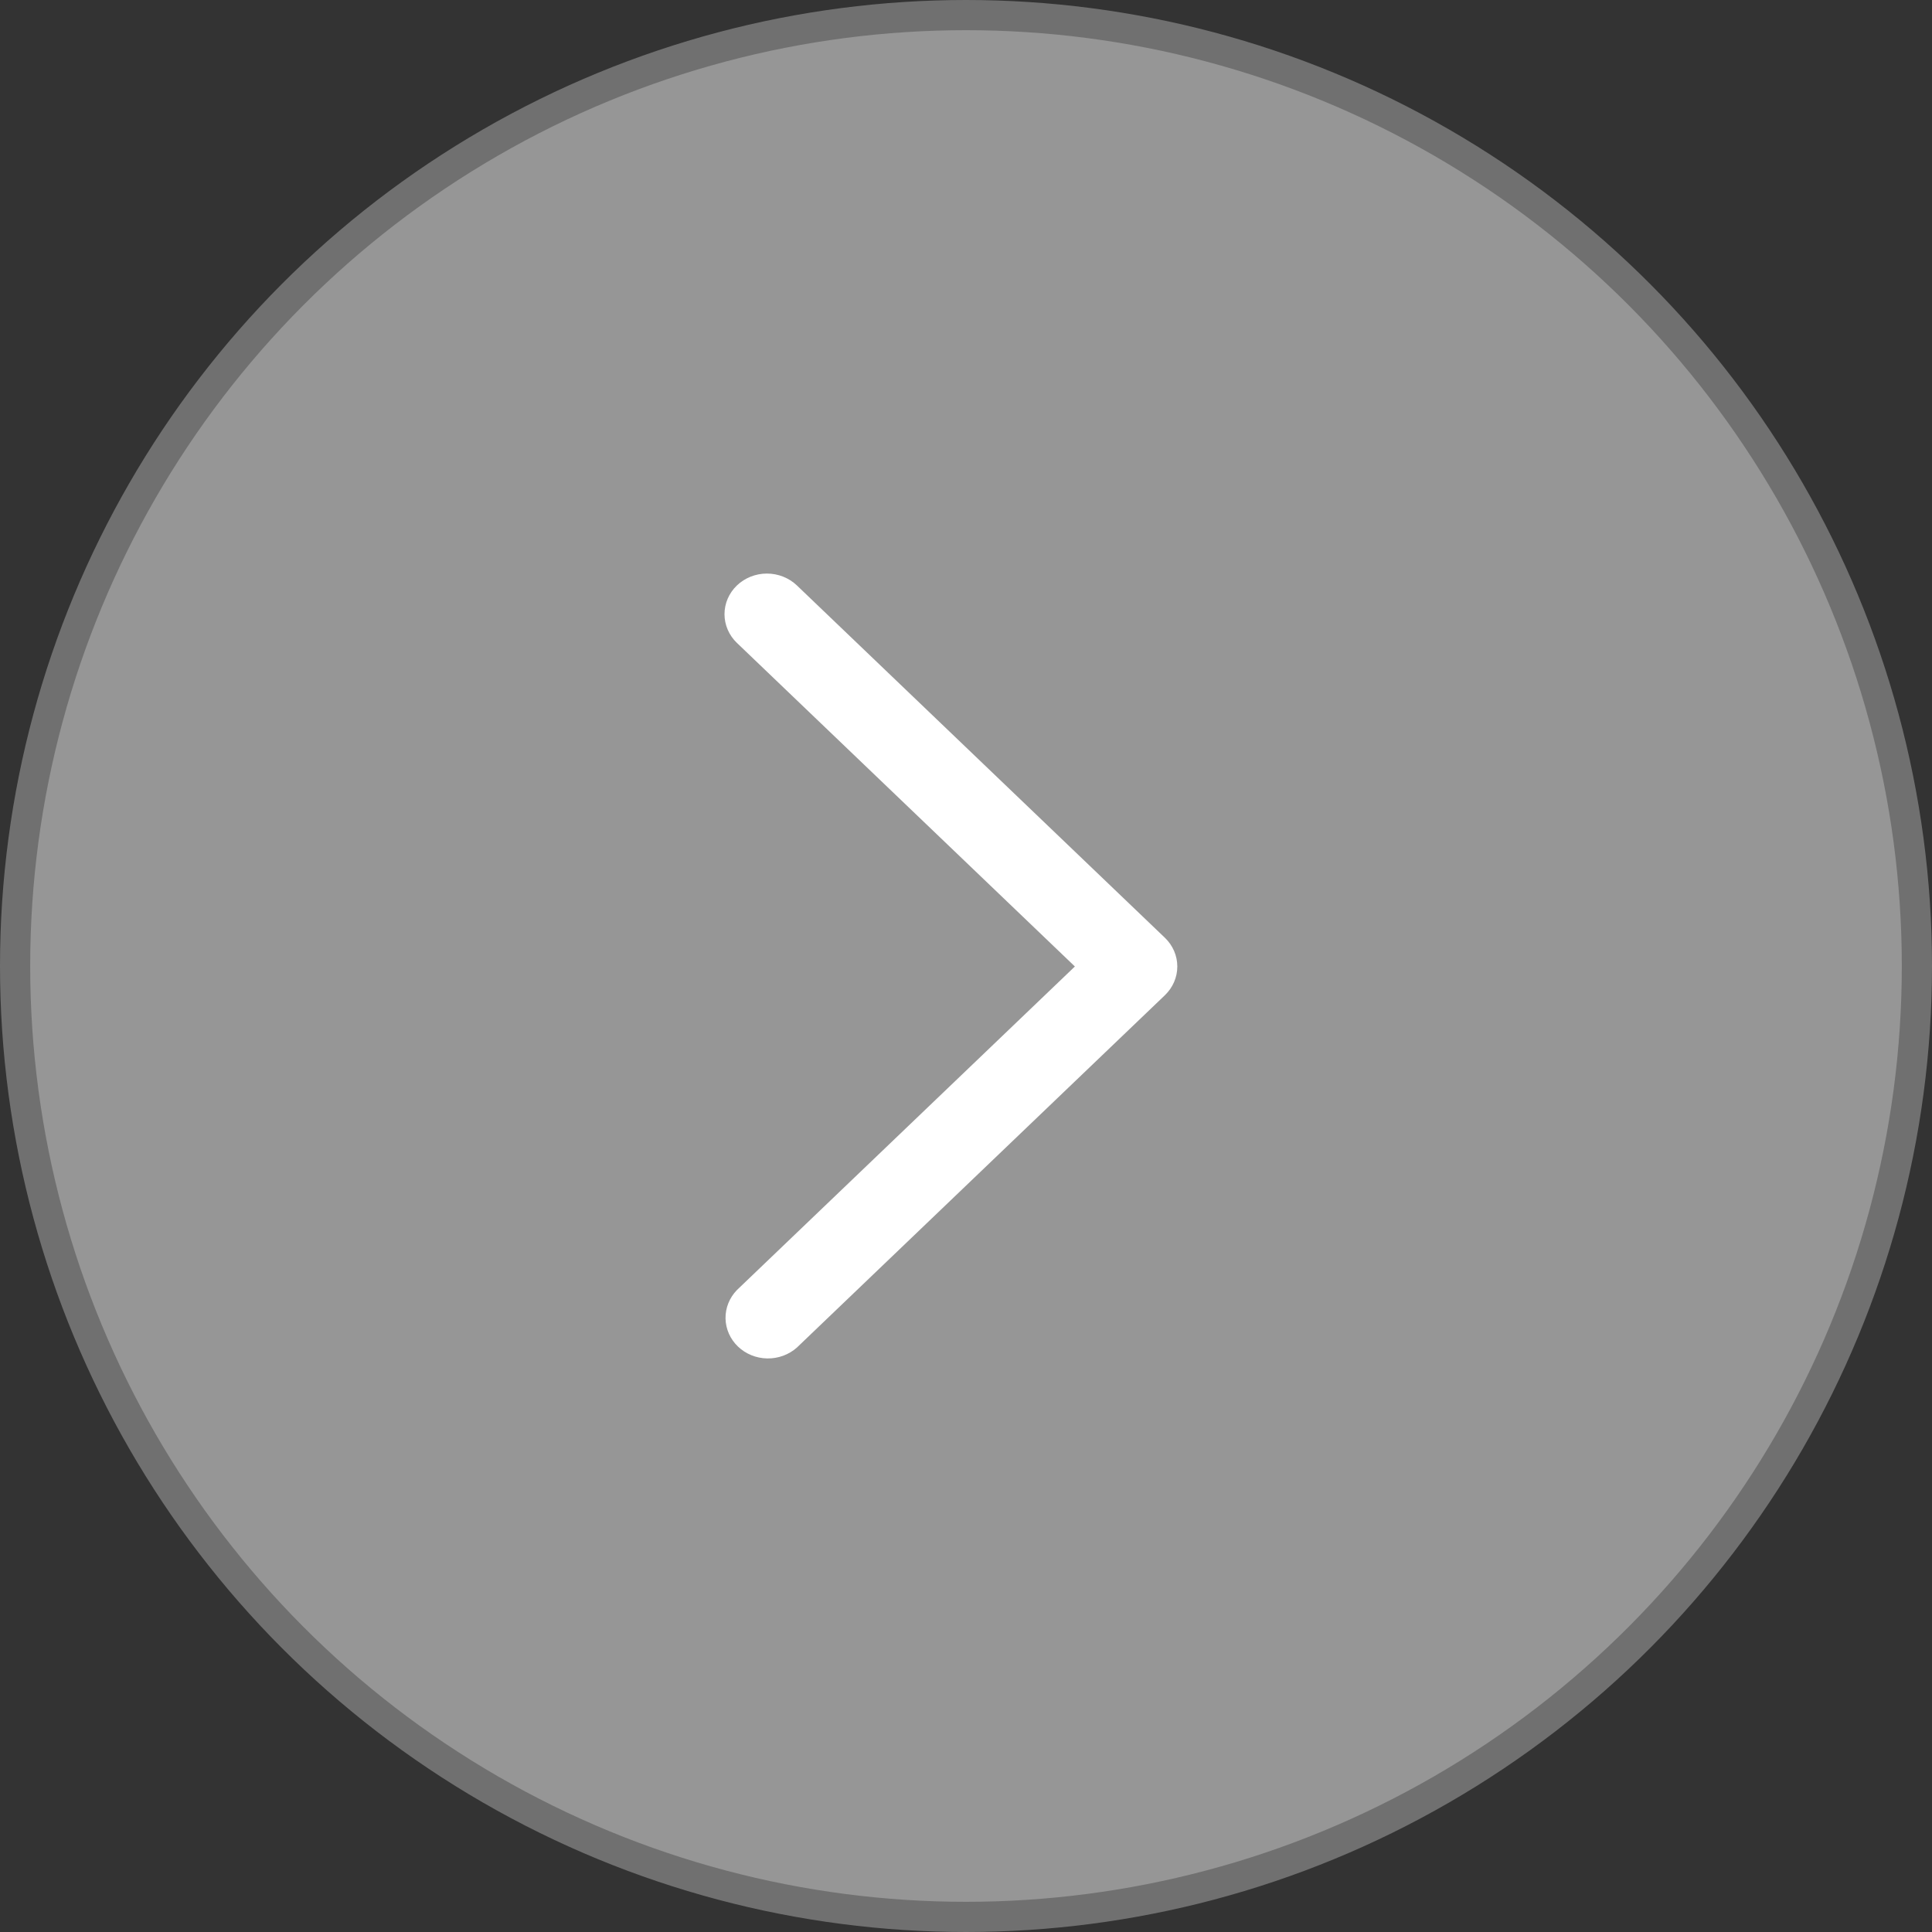 <svg width="64" height="64" viewBox="0 0 64 64" fill="none" xmlns="http://www.w3.org/2000/svg">
<rect x="0" y="0" width="64" height="64" fill="#333333" stroke="none"/>
<circle cx="32" cy="32" r="31.5" fill="#A4A4A4" fill-opacity="0.87" stroke="#707070"/>
<path d="M24.411 19.394C24.675 19.142 25.032 19 25.405 19C25.778 19 26.135 19.142 26.399 19.394L38.589 31.065C38.852 31.317 39 31.659 39 32.016C39 32.373 38.852 32.715 38.589 32.968L26.399 44.639C26.133 44.876 25.78 45.006 25.416 45C25.051 44.994 24.703 44.852 24.446 44.606C24.188 44.359 24.041 44.026 24.034 43.677C24.028 43.328 24.163 42.991 24.411 42.735L35.607 32.016L24.411 21.297C24.148 21.045 24 20.702 24 20.345C24 19.989 24.148 19.646 24.411 19.394Z" fill="white"/>
</svg>
